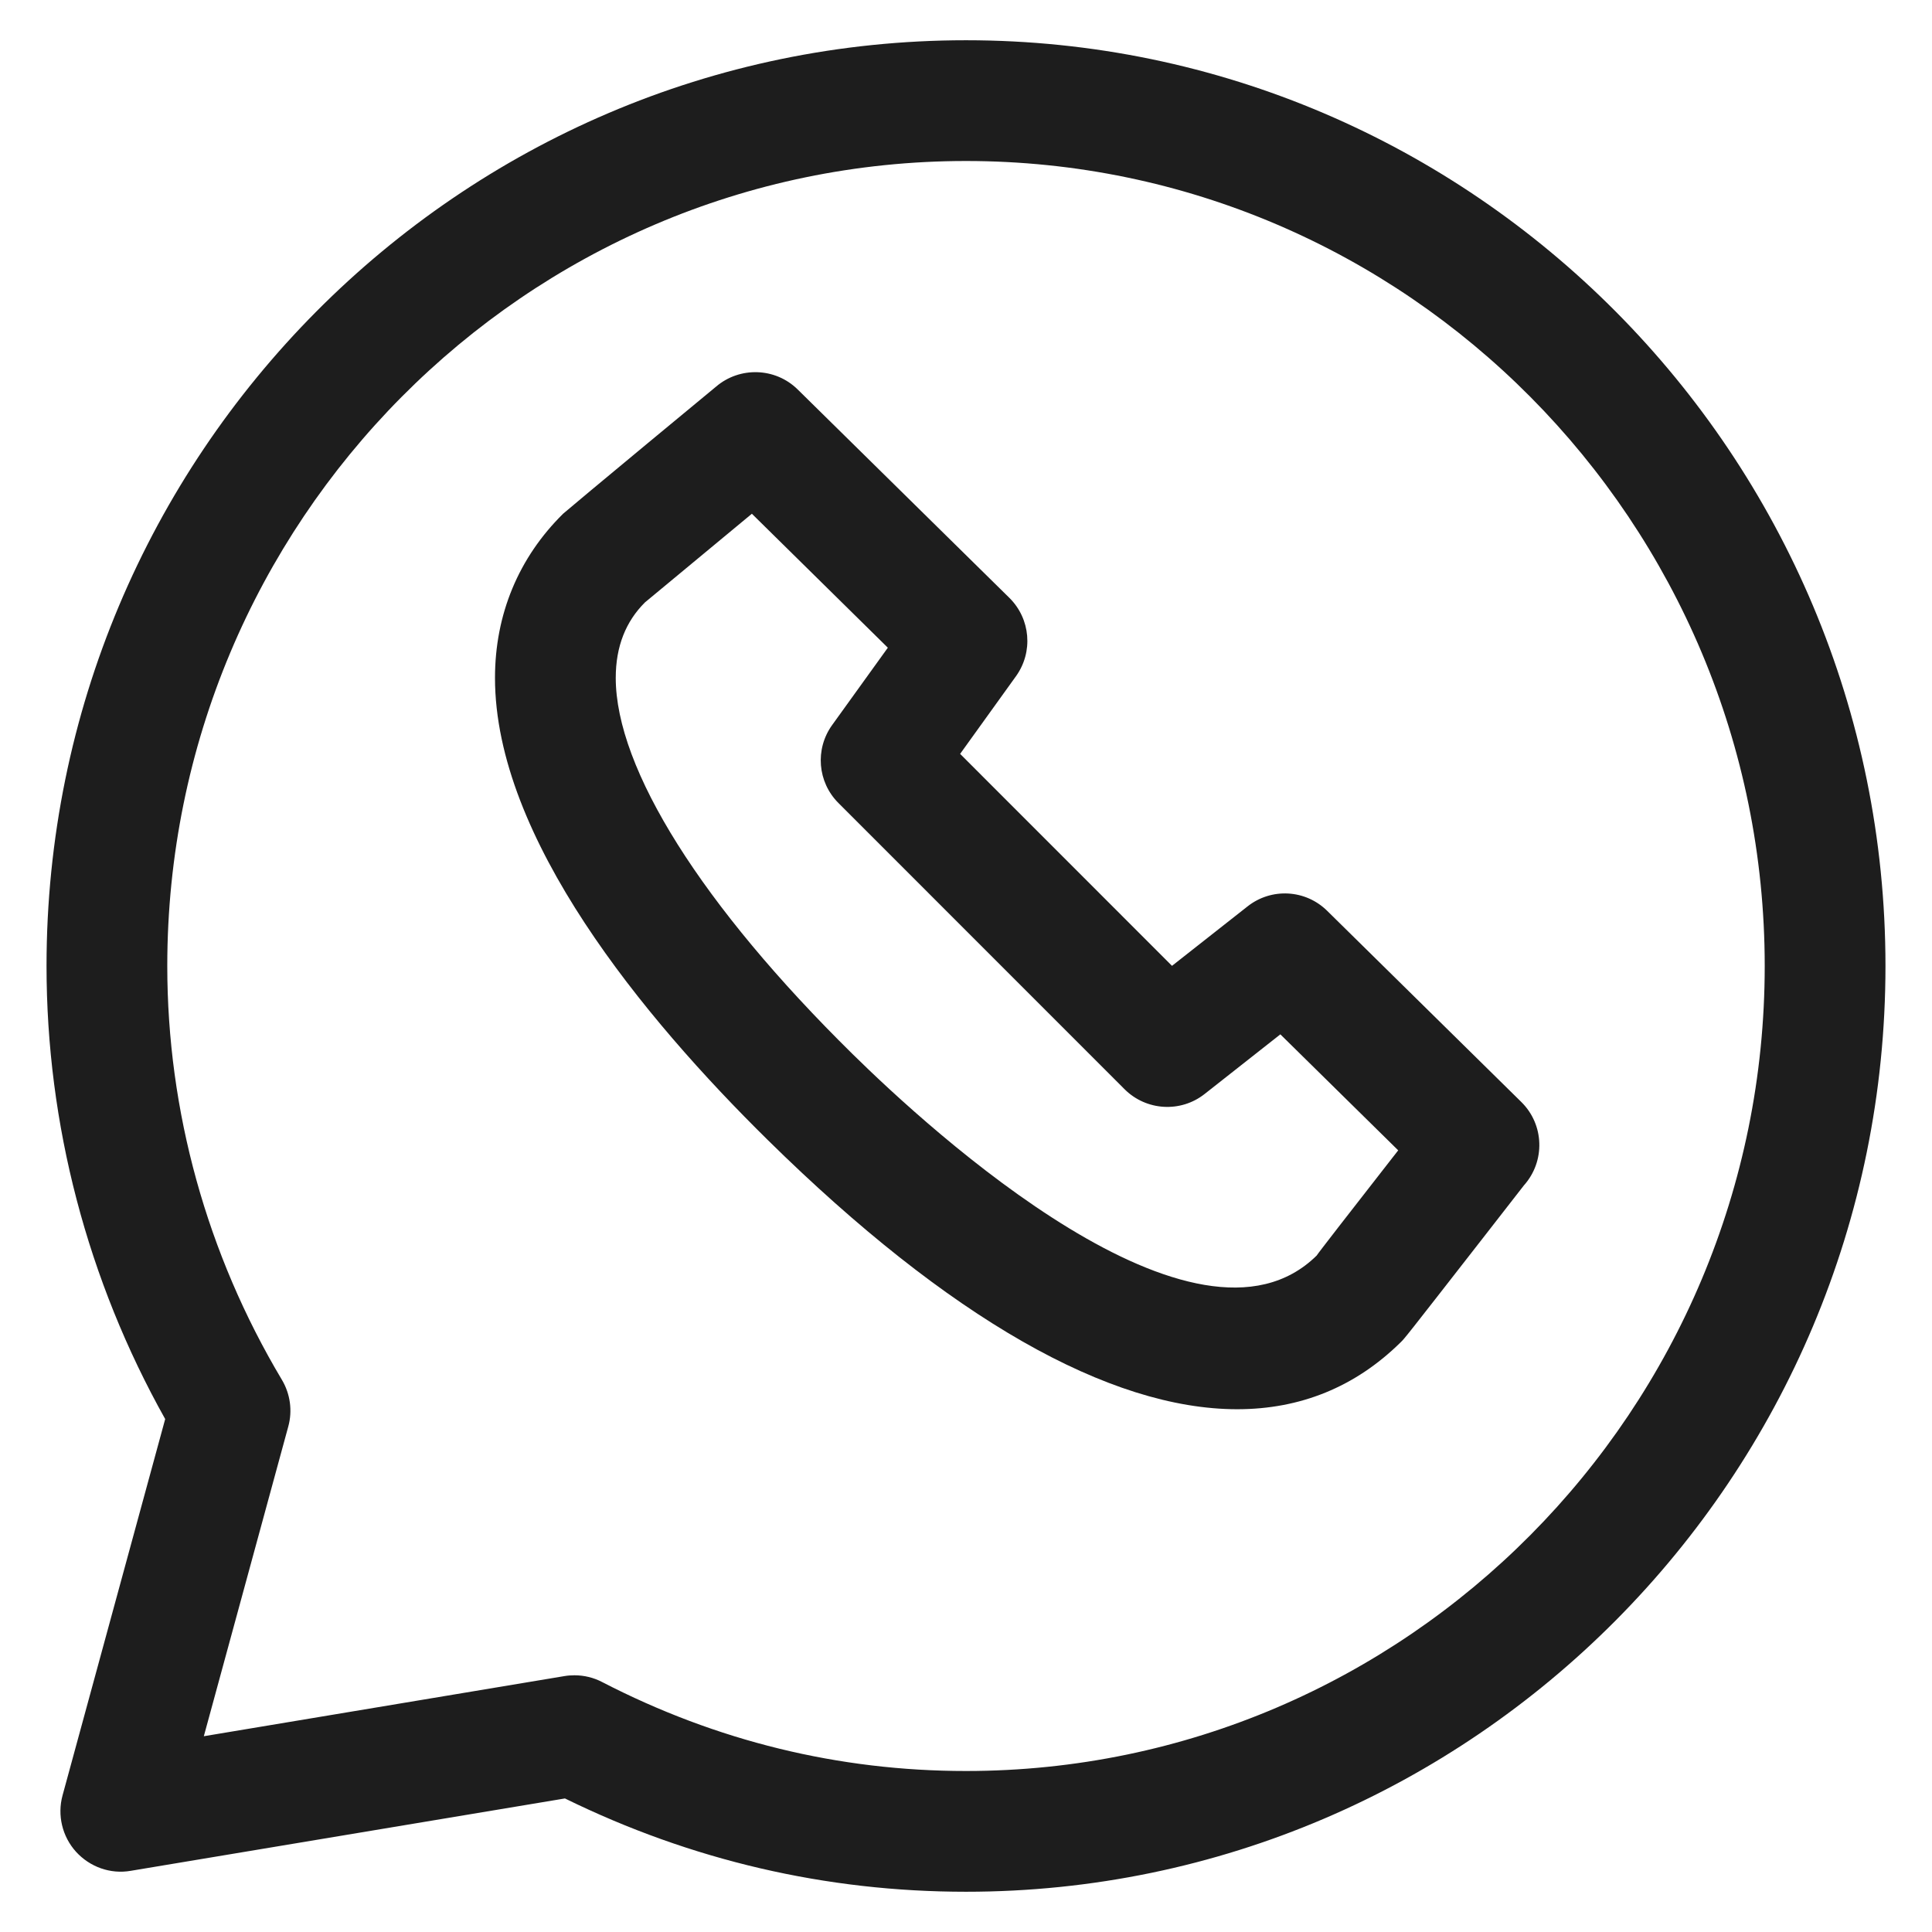 <?xml version="1.0" ?><svg baseProfile="tiny" id="Layer_1" overflow="scroll" version="1.1" viewBox="0 0 24 24" xml:space="preserve" xmlns="http://www.w3.org/2000/svg" xmlns:xlink="http://www.w3.org/1999/xlink"><path d="M12,0.5C5.702,0.5,0.578,5.659,0.578,12c0,1.966,0.508,3.904,1.474,5.628  l-1.275,4.675c-0.067,0.246-0.004,0.511,0.167,0.7  c0.172,0.189,0.427,0.281,0.68,0.237l5.394-0.899C8.586,23.11,10.261,23.5,12,23.5  c6.298,0,11.422-5.159,11.422-11.5S18.298,0.5,12,0.5z M12,22  c-1.58,0-3.101-0.372-4.52-1.105c-0.107-0.056-0.225-0.084-0.344-0.084  c-0.041,0-0.083,0.003-0.124,0.01l-4.48,0.747l1.049-3.847  c0.054-0.196,0.025-0.406-0.08-0.582C2.57,15.579,2.078,13.803,2.078,12  C2.078,6.486,6.529,2,12,2s9.922,4.486,9.922,10S17.471,22,12,22z" fill="#1D1D1D"/><path d="M16.487,11.315c-0.27-0.267-0.694-0.289-0.99-0.055l-0.938,0.738  l-2.632-2.633l0.694-0.965c0.216-0.301,0.181-0.713-0.082-0.973L9.909,4.838  c-0.277-0.273-0.719-0.287-1.014-0.035C8.854,4.837,8.458,5.165,8.043,5.508  C7.542,5.923,7.017,6.361,6.996,6.381c-0.554,0.546-0.847,1.251-0.847,2.04  c0,1.987,1.843,4.219,3.389,5.741c2.249,2.214,4.245,3.344,5.831,3.344  c0.782,0,1.465-0.275,2.029-0.83c0.052-0.05,0.052-0.05,1.016-1.287  c0.274-0.352,0.509-0.653,0.516-0.663c0.268-0.299,0.254-0.755-0.031-1.036  L16.487,11.315z M17.231,14.467c-0.395,0.506-0.868,1.114-0.875,1.13  c-1.494,1.471-4.791-1.544-5.765-2.503c-1.87-1.841-2.942-3.544-2.942-4.673  c0-0.394,0.127-0.703,0.363-0.938c0.048-0.04,0.53-0.439,0.989-0.82  c0.117-0.097,0.232-0.192,0.339-0.281l1.689,1.664l-0.692,0.961  c-0.215,0.299-0.182,0.709,0.079,0.969l3.554,3.555  c0.269,0.268,0.696,0.294,0.994,0.059l0.941-0.741l1.464,1.441  C17.325,14.347,17.278,14.406,17.231,14.467z" fill="#1D1D1D"/></svg>